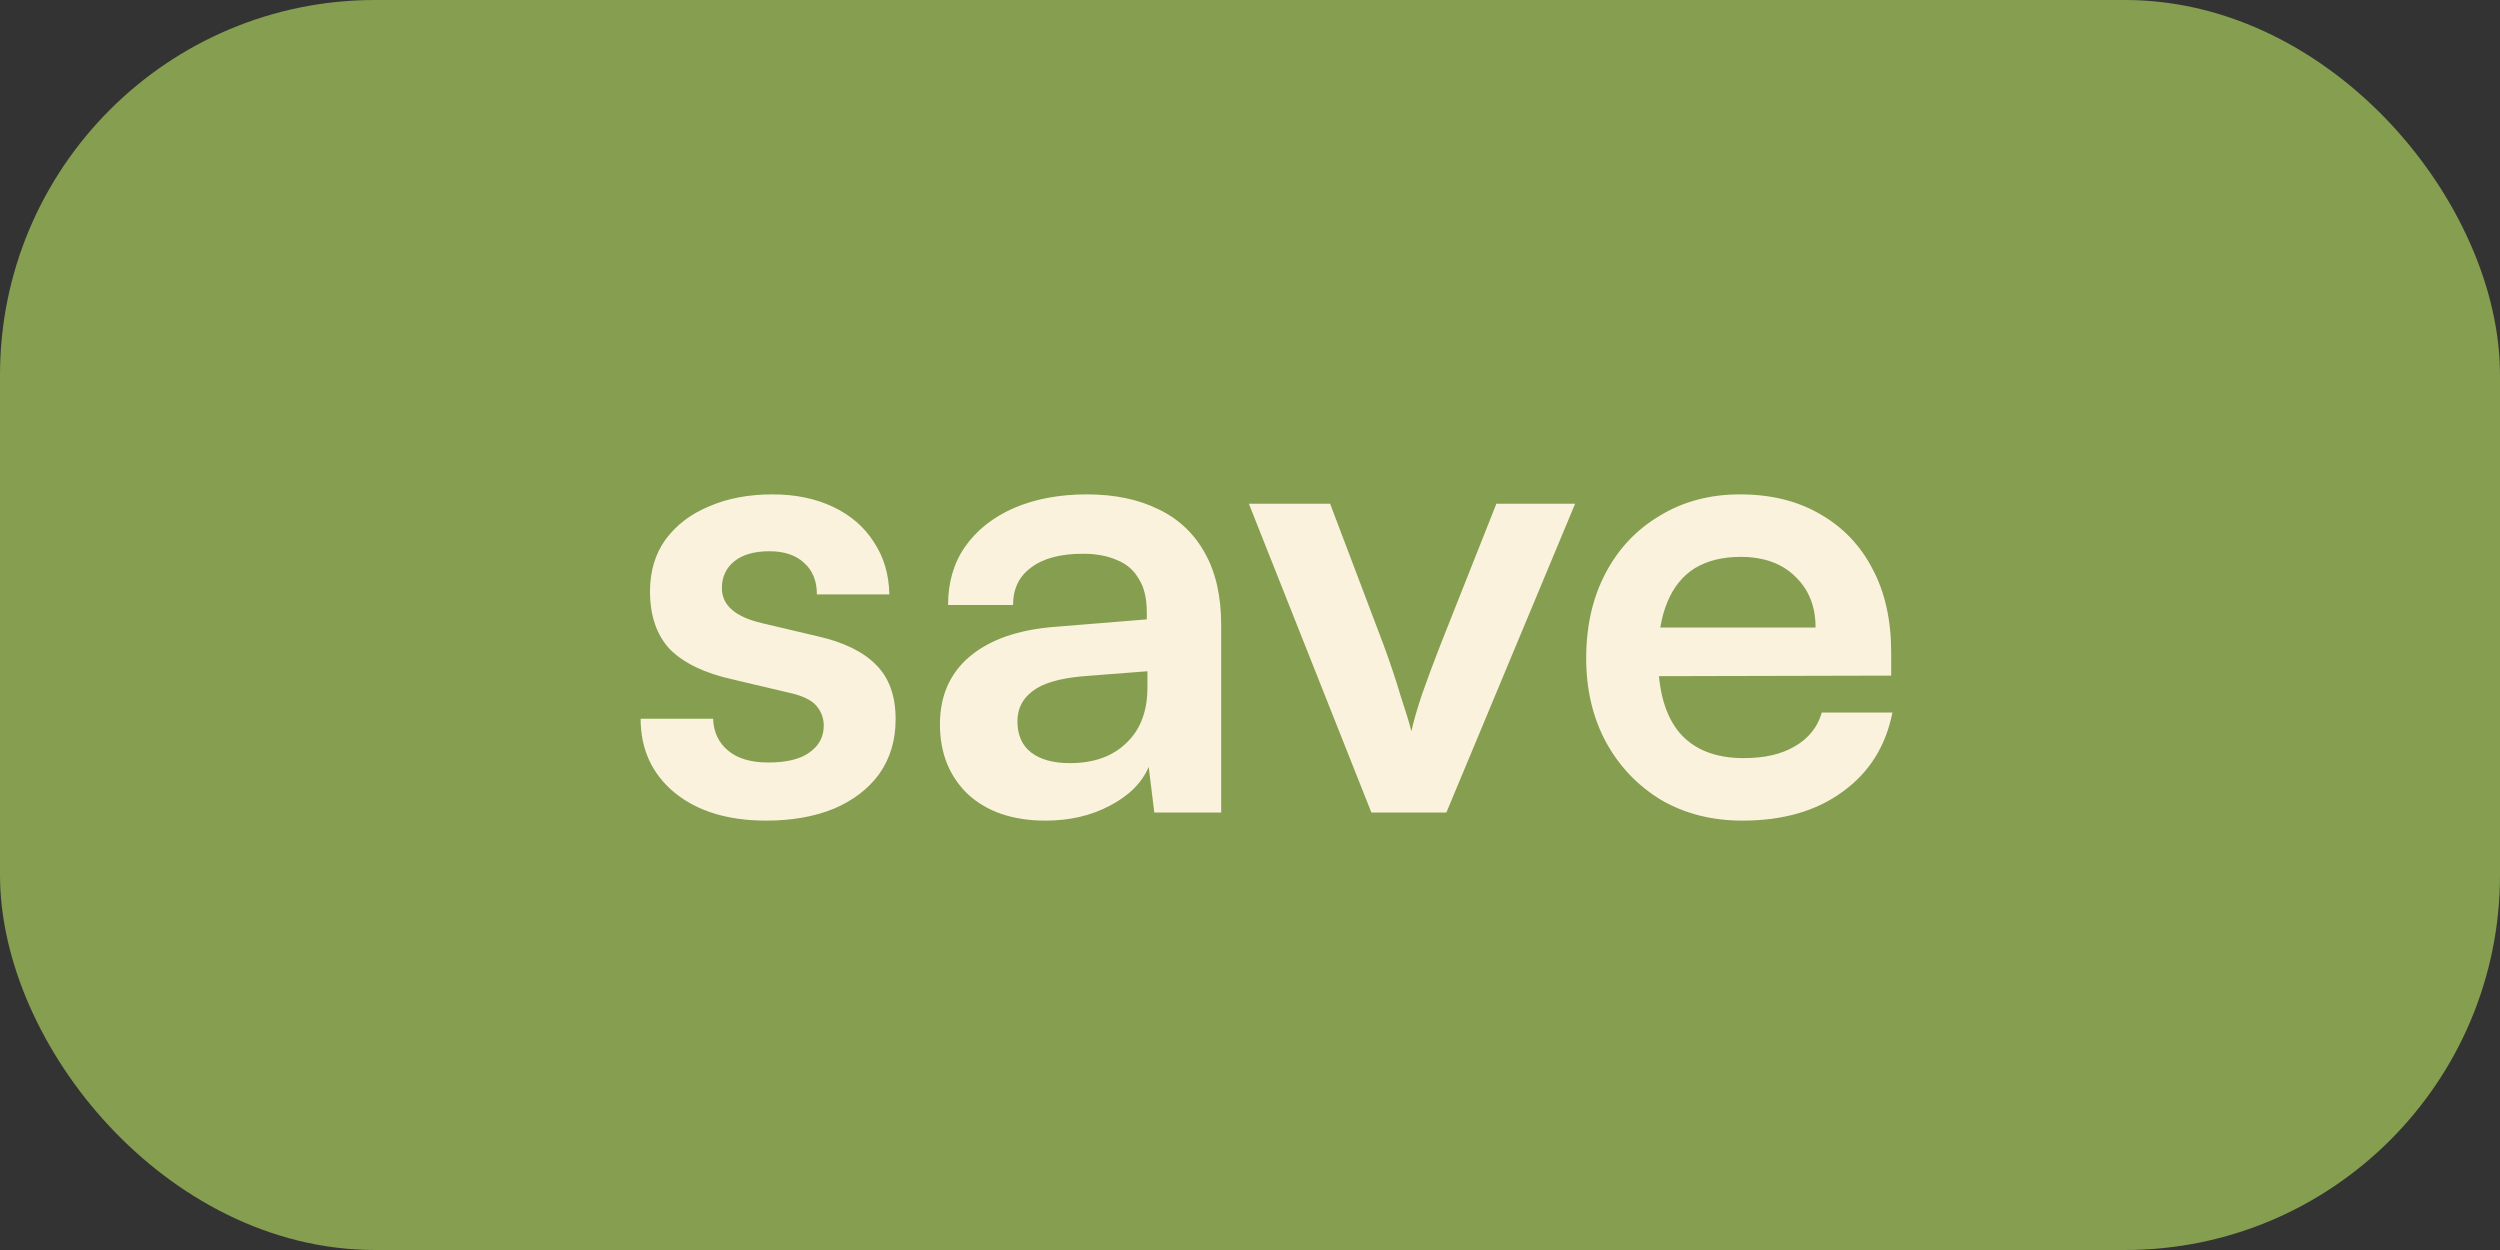 <svg width="40" height="20" viewBox="0 0 40 20" fill="none" xmlns="http://www.w3.org/2000/svg">
<rect x="0" y="0" width="40" height="20" fill="#333333" stroke="none"/>
<rect x="0.5" y="0.5" width="39" height="19" rx="5.5" fill="#859E4F" stroke="#859E4F"/>
<path d="M10.25 11.5H11.41C11.417 11.713 11.497 11.883 11.65 12.01C11.803 12.137 12.017 12.2 12.29 12.2C12.583 12.2 12.803 12.147 12.95 12.04C13.103 11.933 13.18 11.79 13.18 11.61C13.18 11.49 13.14 11.383 13.06 11.29C12.98 11.197 12.83 11.127 12.61 11.08L11.72 10.87C11.273 10.77 10.94 10.61 10.72 10.39C10.507 10.163 10.4 9.853 10.4 9.46C10.4 9.14 10.483 8.863 10.65 8.63C10.823 8.397 11.057 8.22 11.35 8.1C11.643 7.973 11.98 7.91 12.36 7.91C12.727 7.91 13.05 7.977 13.33 8.11C13.61 8.243 13.827 8.43 13.98 8.67C14.14 8.91 14.223 9.19 14.23 9.51H13.07C13.07 9.297 13.003 9.13 12.87 9.01C12.737 8.883 12.55 8.82 12.31 8.82C12.07 8.82 11.883 8.873 11.75 8.98C11.617 9.087 11.55 9.23 11.55 9.41C11.55 9.683 11.763 9.87 12.19 9.97L13.08 10.18C13.493 10.273 13.803 10.423 14.01 10.63C14.223 10.837 14.33 11.13 14.33 11.51C14.33 11.843 14.243 12.133 14.07 12.38C13.897 12.62 13.653 12.807 13.34 12.94C13.027 13.067 12.667 13.13 12.26 13.13C11.647 13.13 11.157 12.98 10.79 12.68C10.43 12.38 10.25 11.987 10.25 11.5ZM16.729 13.13C16.209 13.13 15.796 12.99 15.489 12.71C15.189 12.423 15.039 12.05 15.039 11.59C15.039 11.137 15.196 10.777 15.509 10.51C15.829 10.237 16.282 10.077 16.869 10.03L18.349 9.91V9.8C18.349 9.573 18.306 9.393 18.219 9.26C18.139 9.12 18.022 9.02 17.869 8.96C17.716 8.893 17.536 8.86 17.329 8.86C16.969 8.86 16.692 8.933 16.499 9.08C16.306 9.22 16.209 9.42 16.209 9.68H15.169C15.169 9.32 15.259 9.01 15.439 8.75C15.626 8.483 15.886 8.277 16.219 8.13C16.559 7.983 16.949 7.91 17.389 7.91C17.836 7.91 18.219 7.99 18.539 8.15C18.859 8.303 19.106 8.537 19.279 8.85C19.452 9.157 19.539 9.54 19.539 10V13H18.469L18.379 12.27C18.272 12.523 18.066 12.73 17.759 12.89C17.459 13.05 17.116 13.13 16.729 13.13ZM17.119 12.21C17.499 12.21 17.799 12.103 18.019 11.89C18.246 11.677 18.359 11.38 18.359 11V10.74L17.329 10.82C16.949 10.853 16.679 10.933 16.519 11.06C16.359 11.18 16.279 11.34 16.279 11.54C16.279 11.76 16.352 11.927 16.499 12.04C16.646 12.153 16.852 12.21 17.119 12.21ZM21.942 13L19.982 8.06H21.282L22.142 10.33C22.249 10.623 22.339 10.893 22.412 11.14C22.492 11.38 22.549 11.567 22.582 11.7C22.615 11.547 22.672 11.35 22.752 11.11C22.839 10.863 22.935 10.603 23.042 10.33L23.942 8.06H25.202L23.142 13H21.942ZM27.879 13.13C27.392 13.13 26.959 13.02 26.579 12.8C26.206 12.573 25.912 12.267 25.699 11.88C25.486 11.487 25.379 11.037 25.379 10.53C25.379 10.017 25.482 9.563 25.689 9.17C25.896 8.777 26.186 8.47 26.559 8.25C26.932 8.023 27.359 7.91 27.839 7.91C28.339 7.91 28.769 8.017 29.129 8.23C29.489 8.437 29.766 8.727 29.959 9.1C30.159 9.473 30.259 9.92 30.259 10.44V10.81L26.019 10.82L26.039 10.04H29.049C29.049 9.7 28.939 9.427 28.719 9.22C28.506 9.013 28.216 8.91 27.849 8.91C27.562 8.91 27.319 8.97 27.119 9.09C26.926 9.21 26.779 9.39 26.679 9.63C26.579 9.87 26.529 10.163 26.529 10.51C26.529 11.043 26.642 11.447 26.869 11.72C27.102 11.993 27.446 12.13 27.899 12.13C28.232 12.13 28.506 12.067 28.719 11.94C28.939 11.813 29.082 11.633 29.149 11.4H30.279C30.172 11.94 29.906 12.363 29.479 12.67C29.059 12.977 28.526 13.13 27.879 13.13Z" fill="#FAF2DD"/>
</svg>
